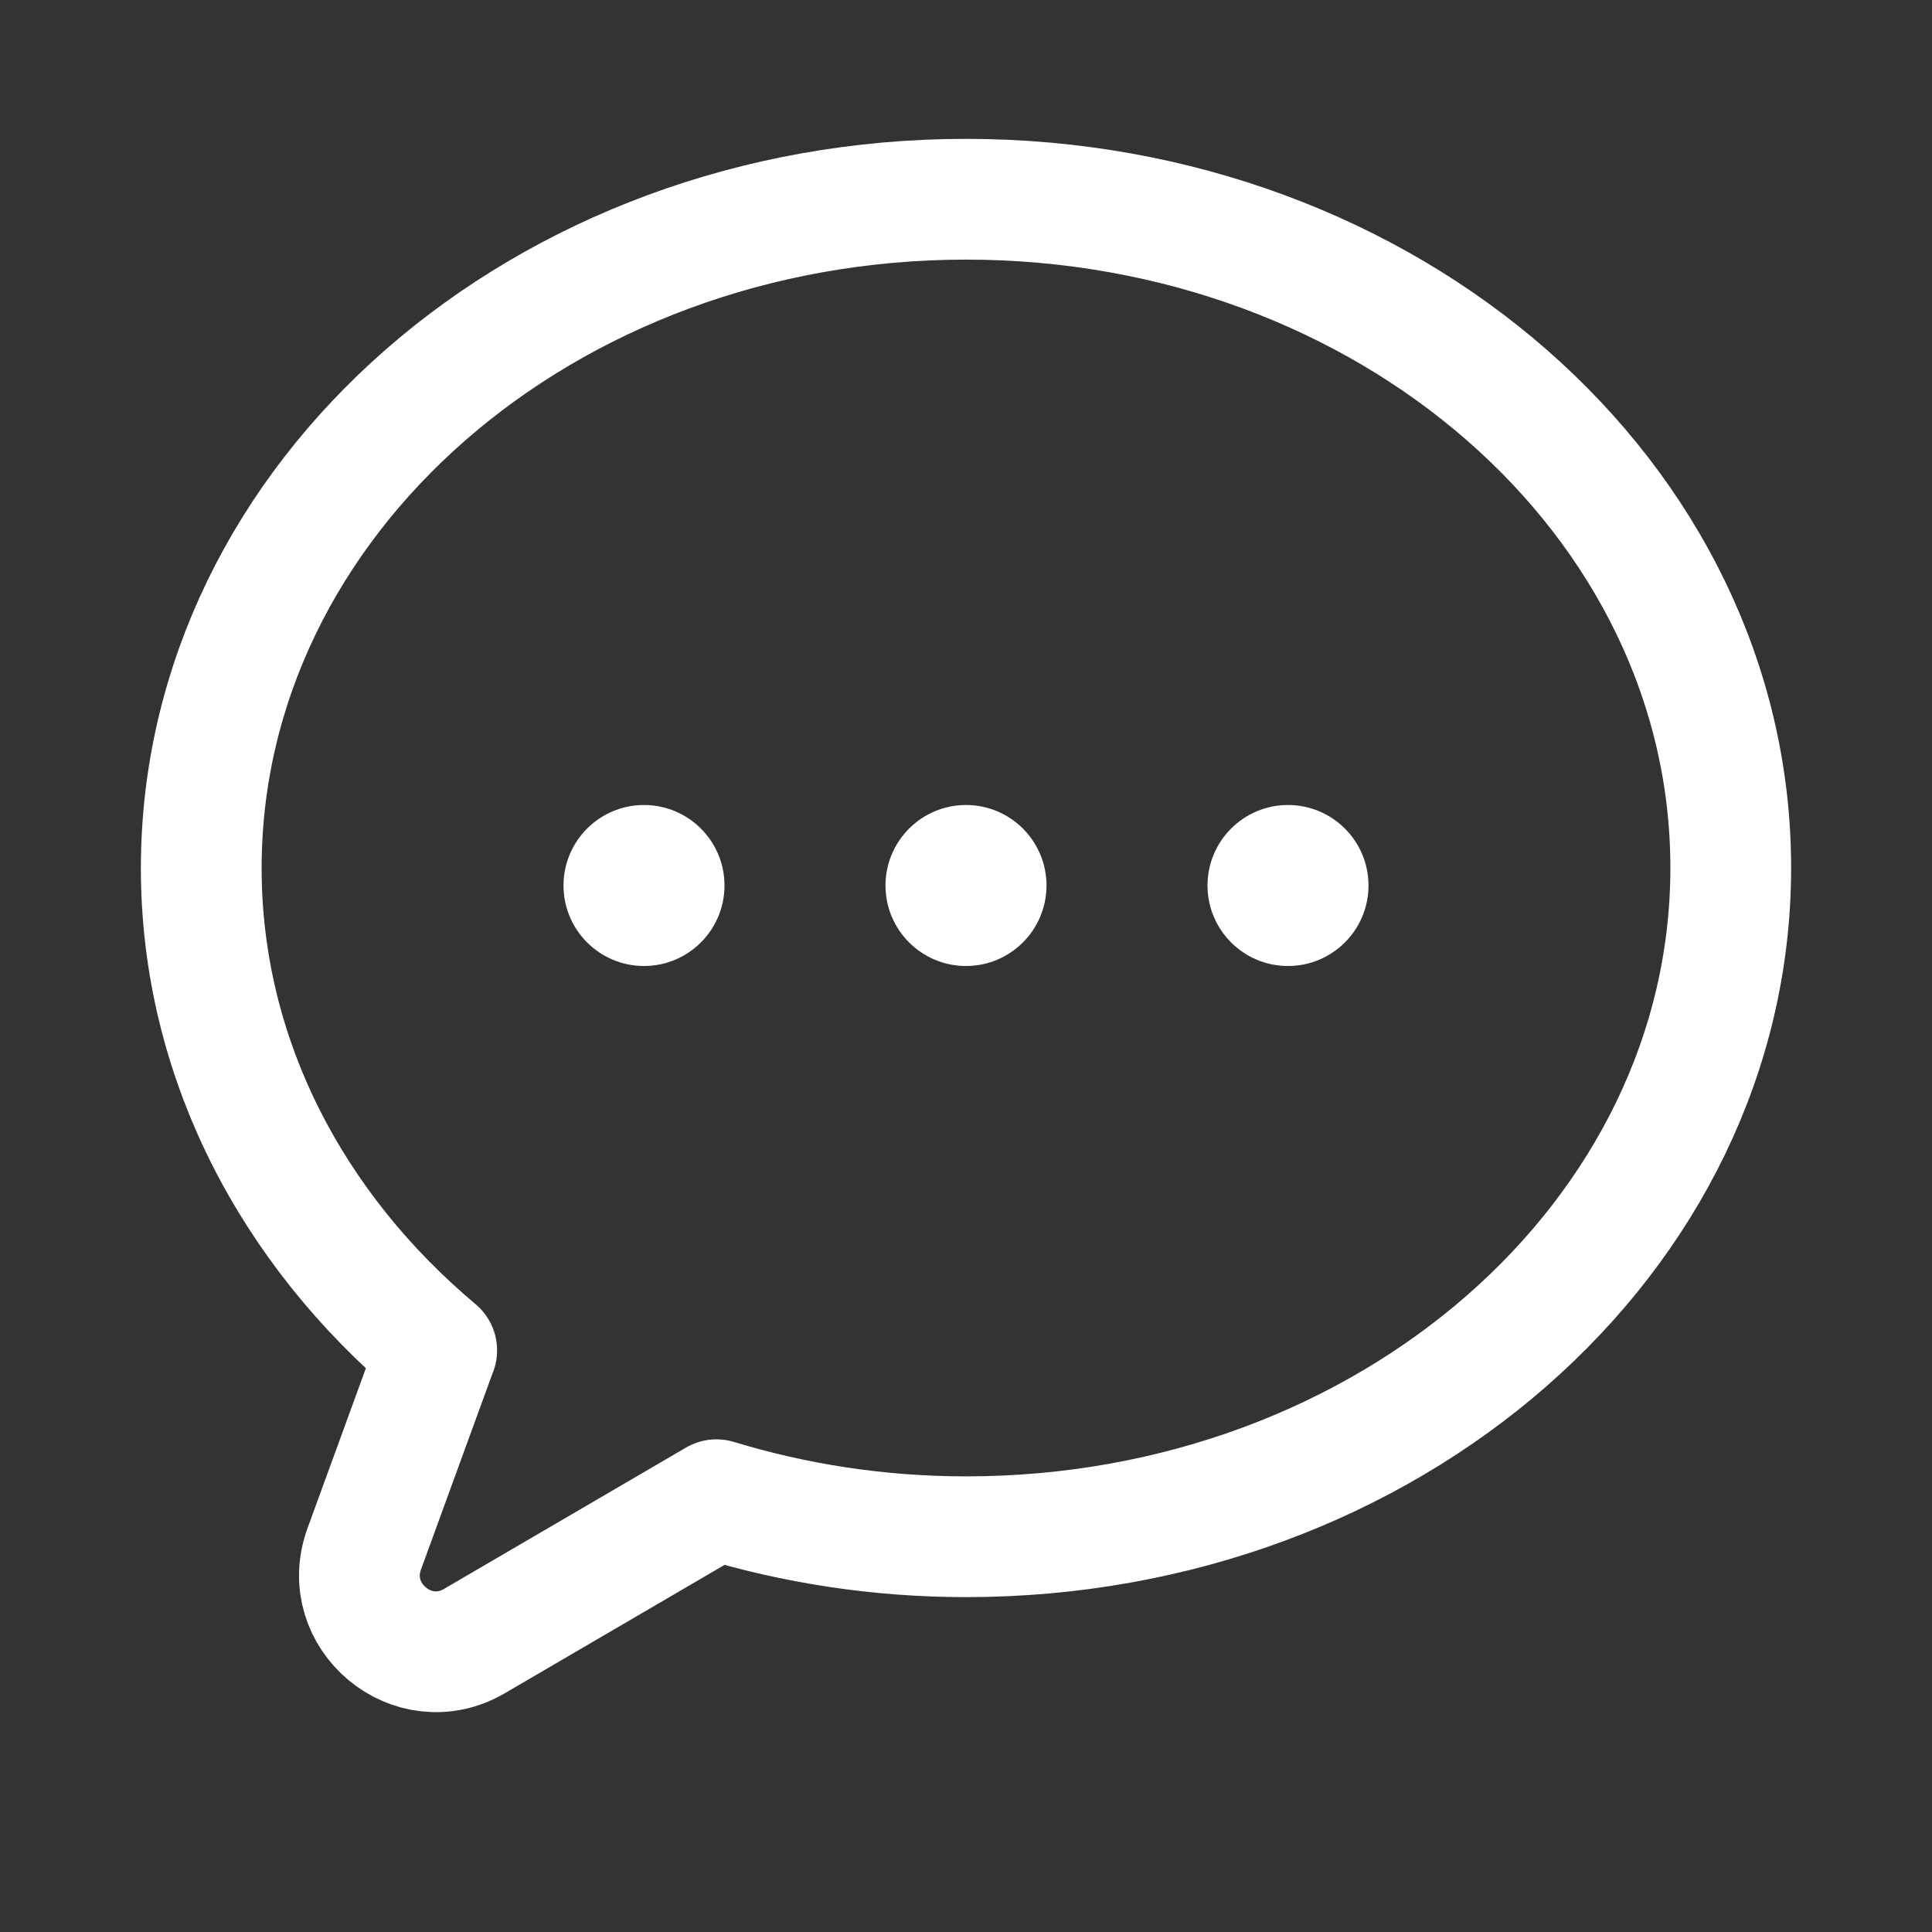 <svg width="24" height="24" viewBox="0 0 24 24" fill="none" xmlns="http://www.w3.org/2000/svg">
<rect x="0" y="0" width="24" height="24" fill="#333333" stroke="none"/>
<path d="M12 2.475C6.755 2.475 2.5 6.195 2.5 10.785C2.5 13.14 3.625 15.265 5.425 16.775C5.425 16.785 5.415 16.79 5.415 16.8L4.525 19.24C4.22 20.075 5.13 20.835 5.895 20.385L8.9 18.63C9.87 18.925 10.91 19.09 12 19.09C17.245 19.09 21.5 15.37 21.5 10.78C21.5 6.19 17.245 2.475 12 2.475Z" stroke="white" stroke-width="1.5" stroke-linecap="round" stroke-linejoin="round"/>
<path d="M8 12C8.552 12 9 11.552 9 11C9 10.448 8.552 10 8 10C7.448 10 7 10.448 7 11C7 11.552 7.448 12 8 12Z" fill="white"/>
<path d="M12 12C12.552 12 13 11.552 13 11C13 10.448 12.552 10 12 10C11.448 10 11 10.448 11 11C11 11.552 11.448 12 12 12Z" fill="white"/>
<path d="M16 12C16.552 12 17 11.552 17 11C17 10.448 16.552 10 16 10C15.448 10 15 10.448 15 11C15 11.552 15.448 12 16 12Z" fill="white"/>
</svg>
